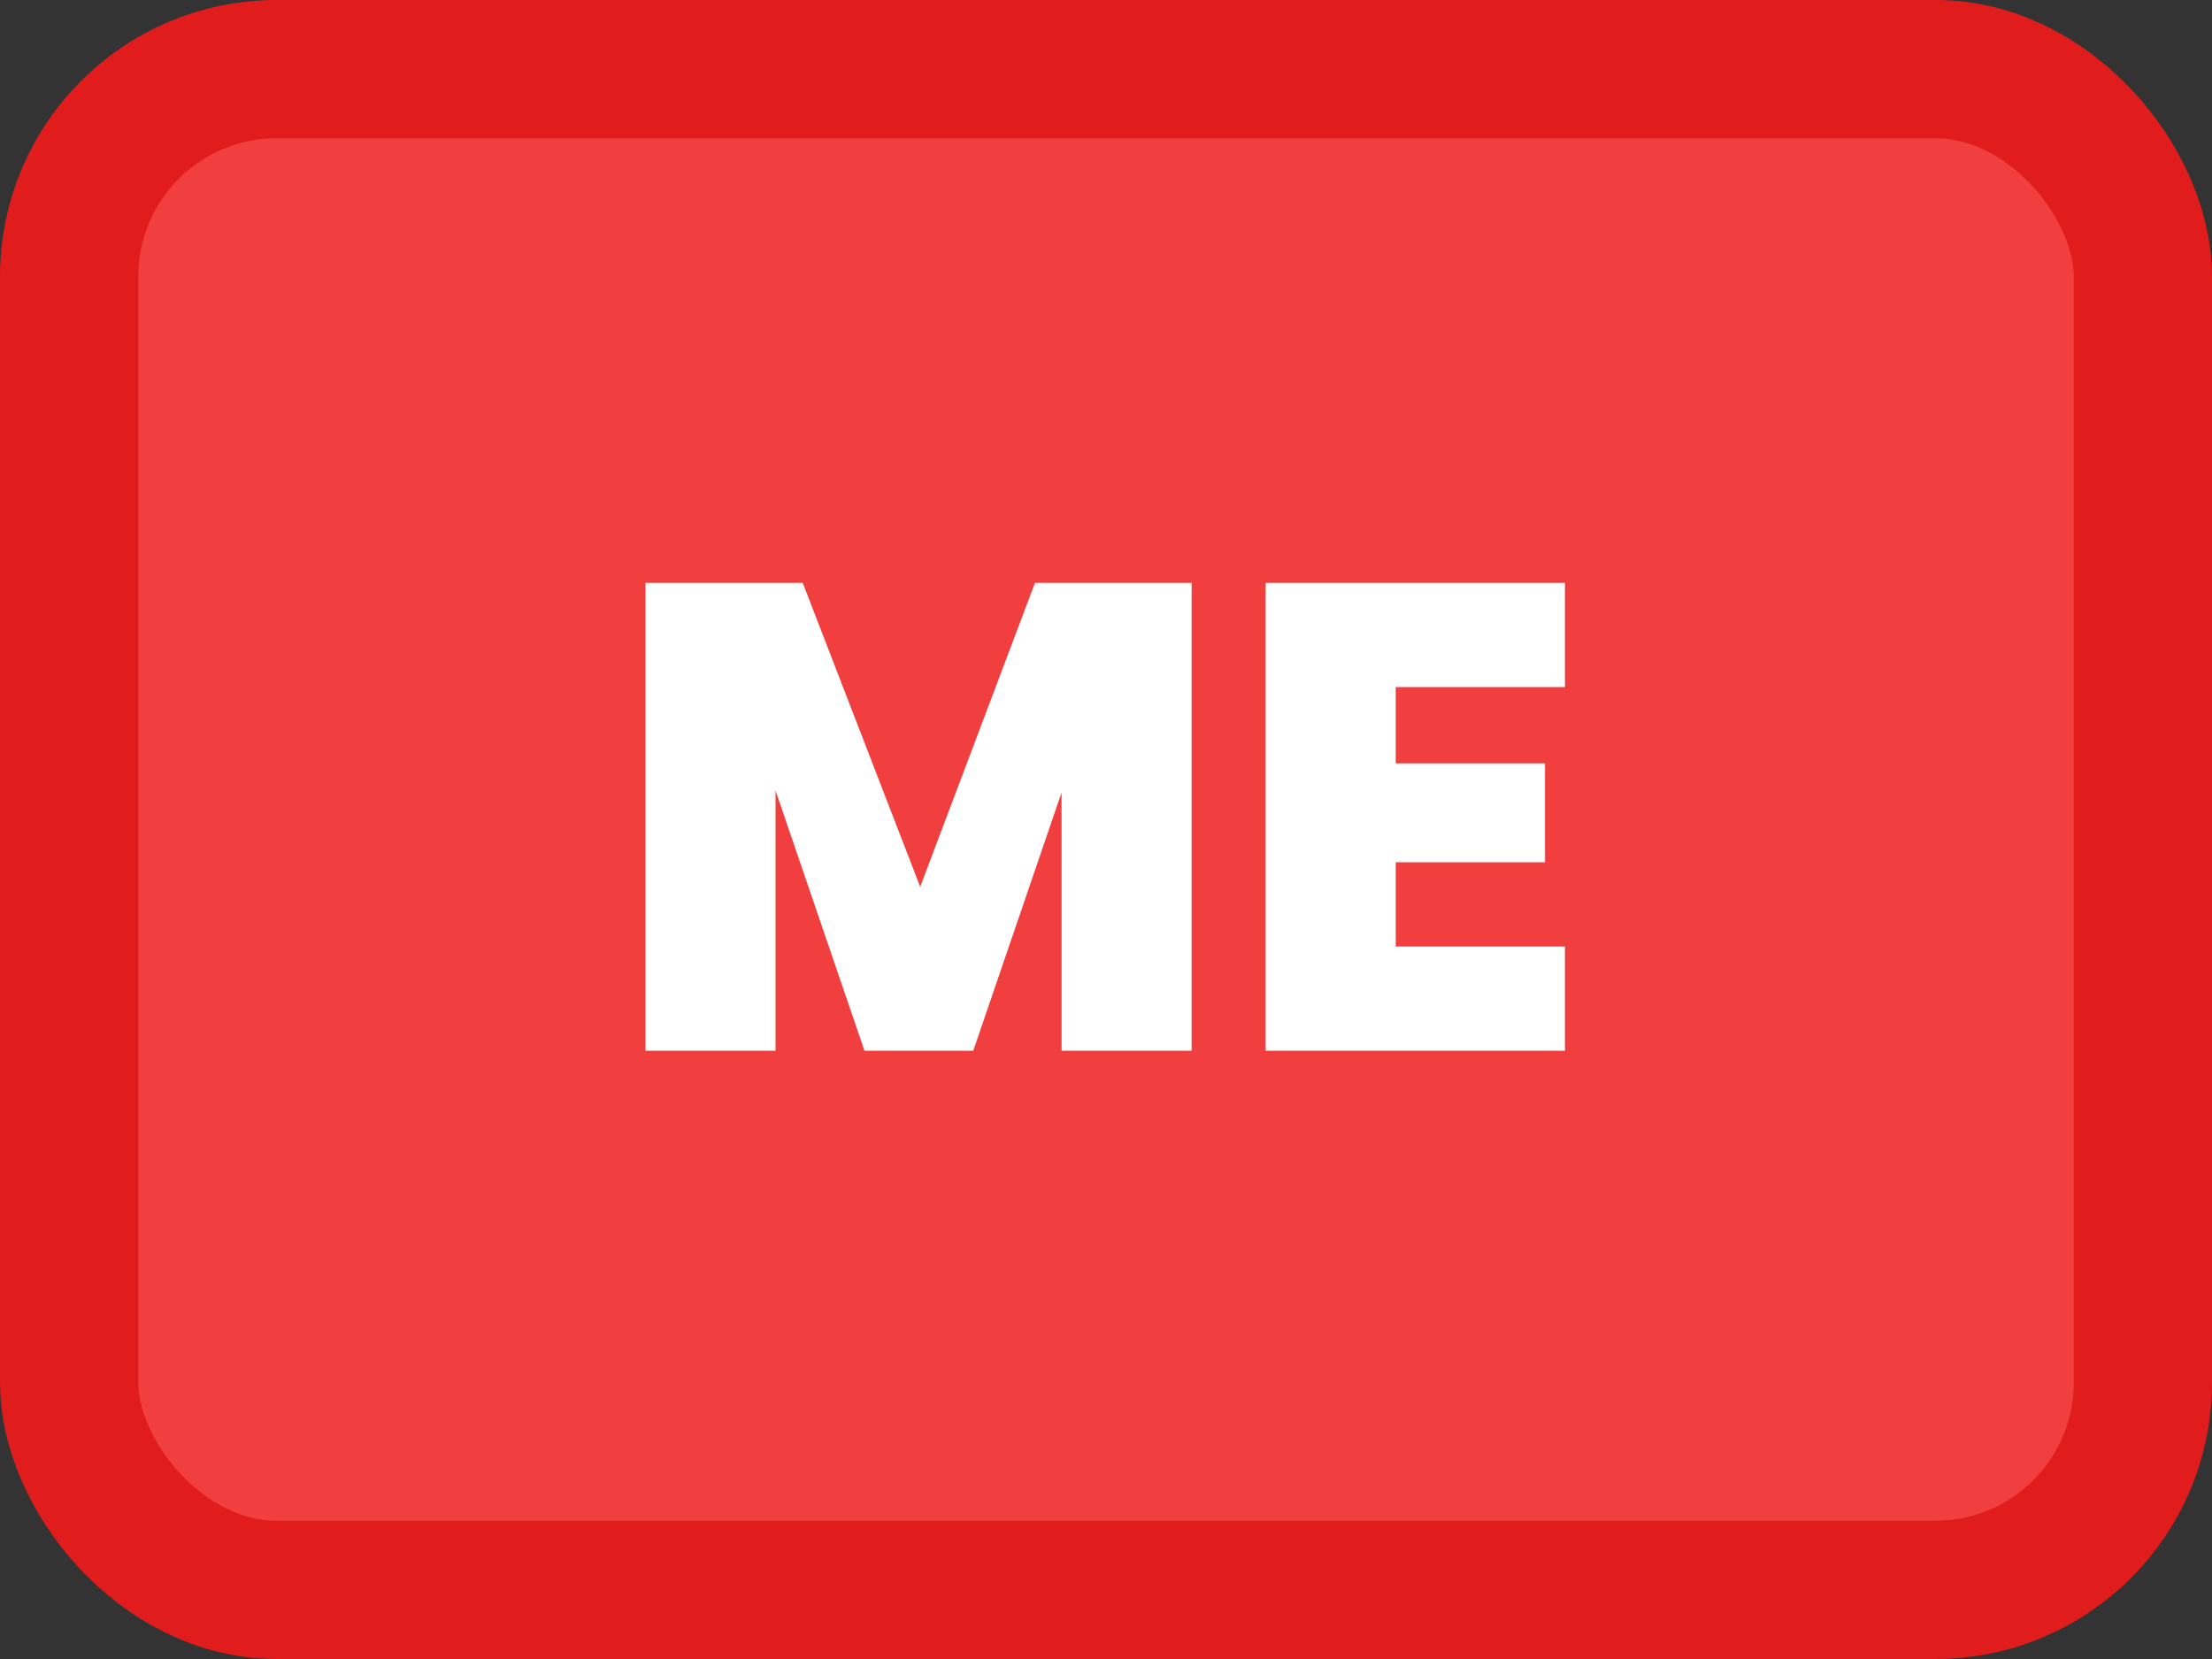 <svg width="80" height="60" viewBox="0 0 80 60" fill="none" xmlns="http://www.w3.org/2000/svg">
<rect x="0" y="0" width="80" height="60" fill="#333333" stroke="none"/>
<rect x="2.5" y="2.5" width="75" height="55" rx="7.5" fill="#F13E3E" stroke="#E11C1C" stroke-width="5"/>
<path d="M43.096 21.08V38H38.392V28.664L35.2 38H31.264L28.048 28.592V38H23.344V21.08H29.032L33.28 32.072L37.432 21.08H43.096ZM50.478 24.848V27.608H55.878V31.184H50.478V34.232H56.598V38H45.774V21.08H56.598V24.848H50.478Z" fill="white"/>
</svg>
